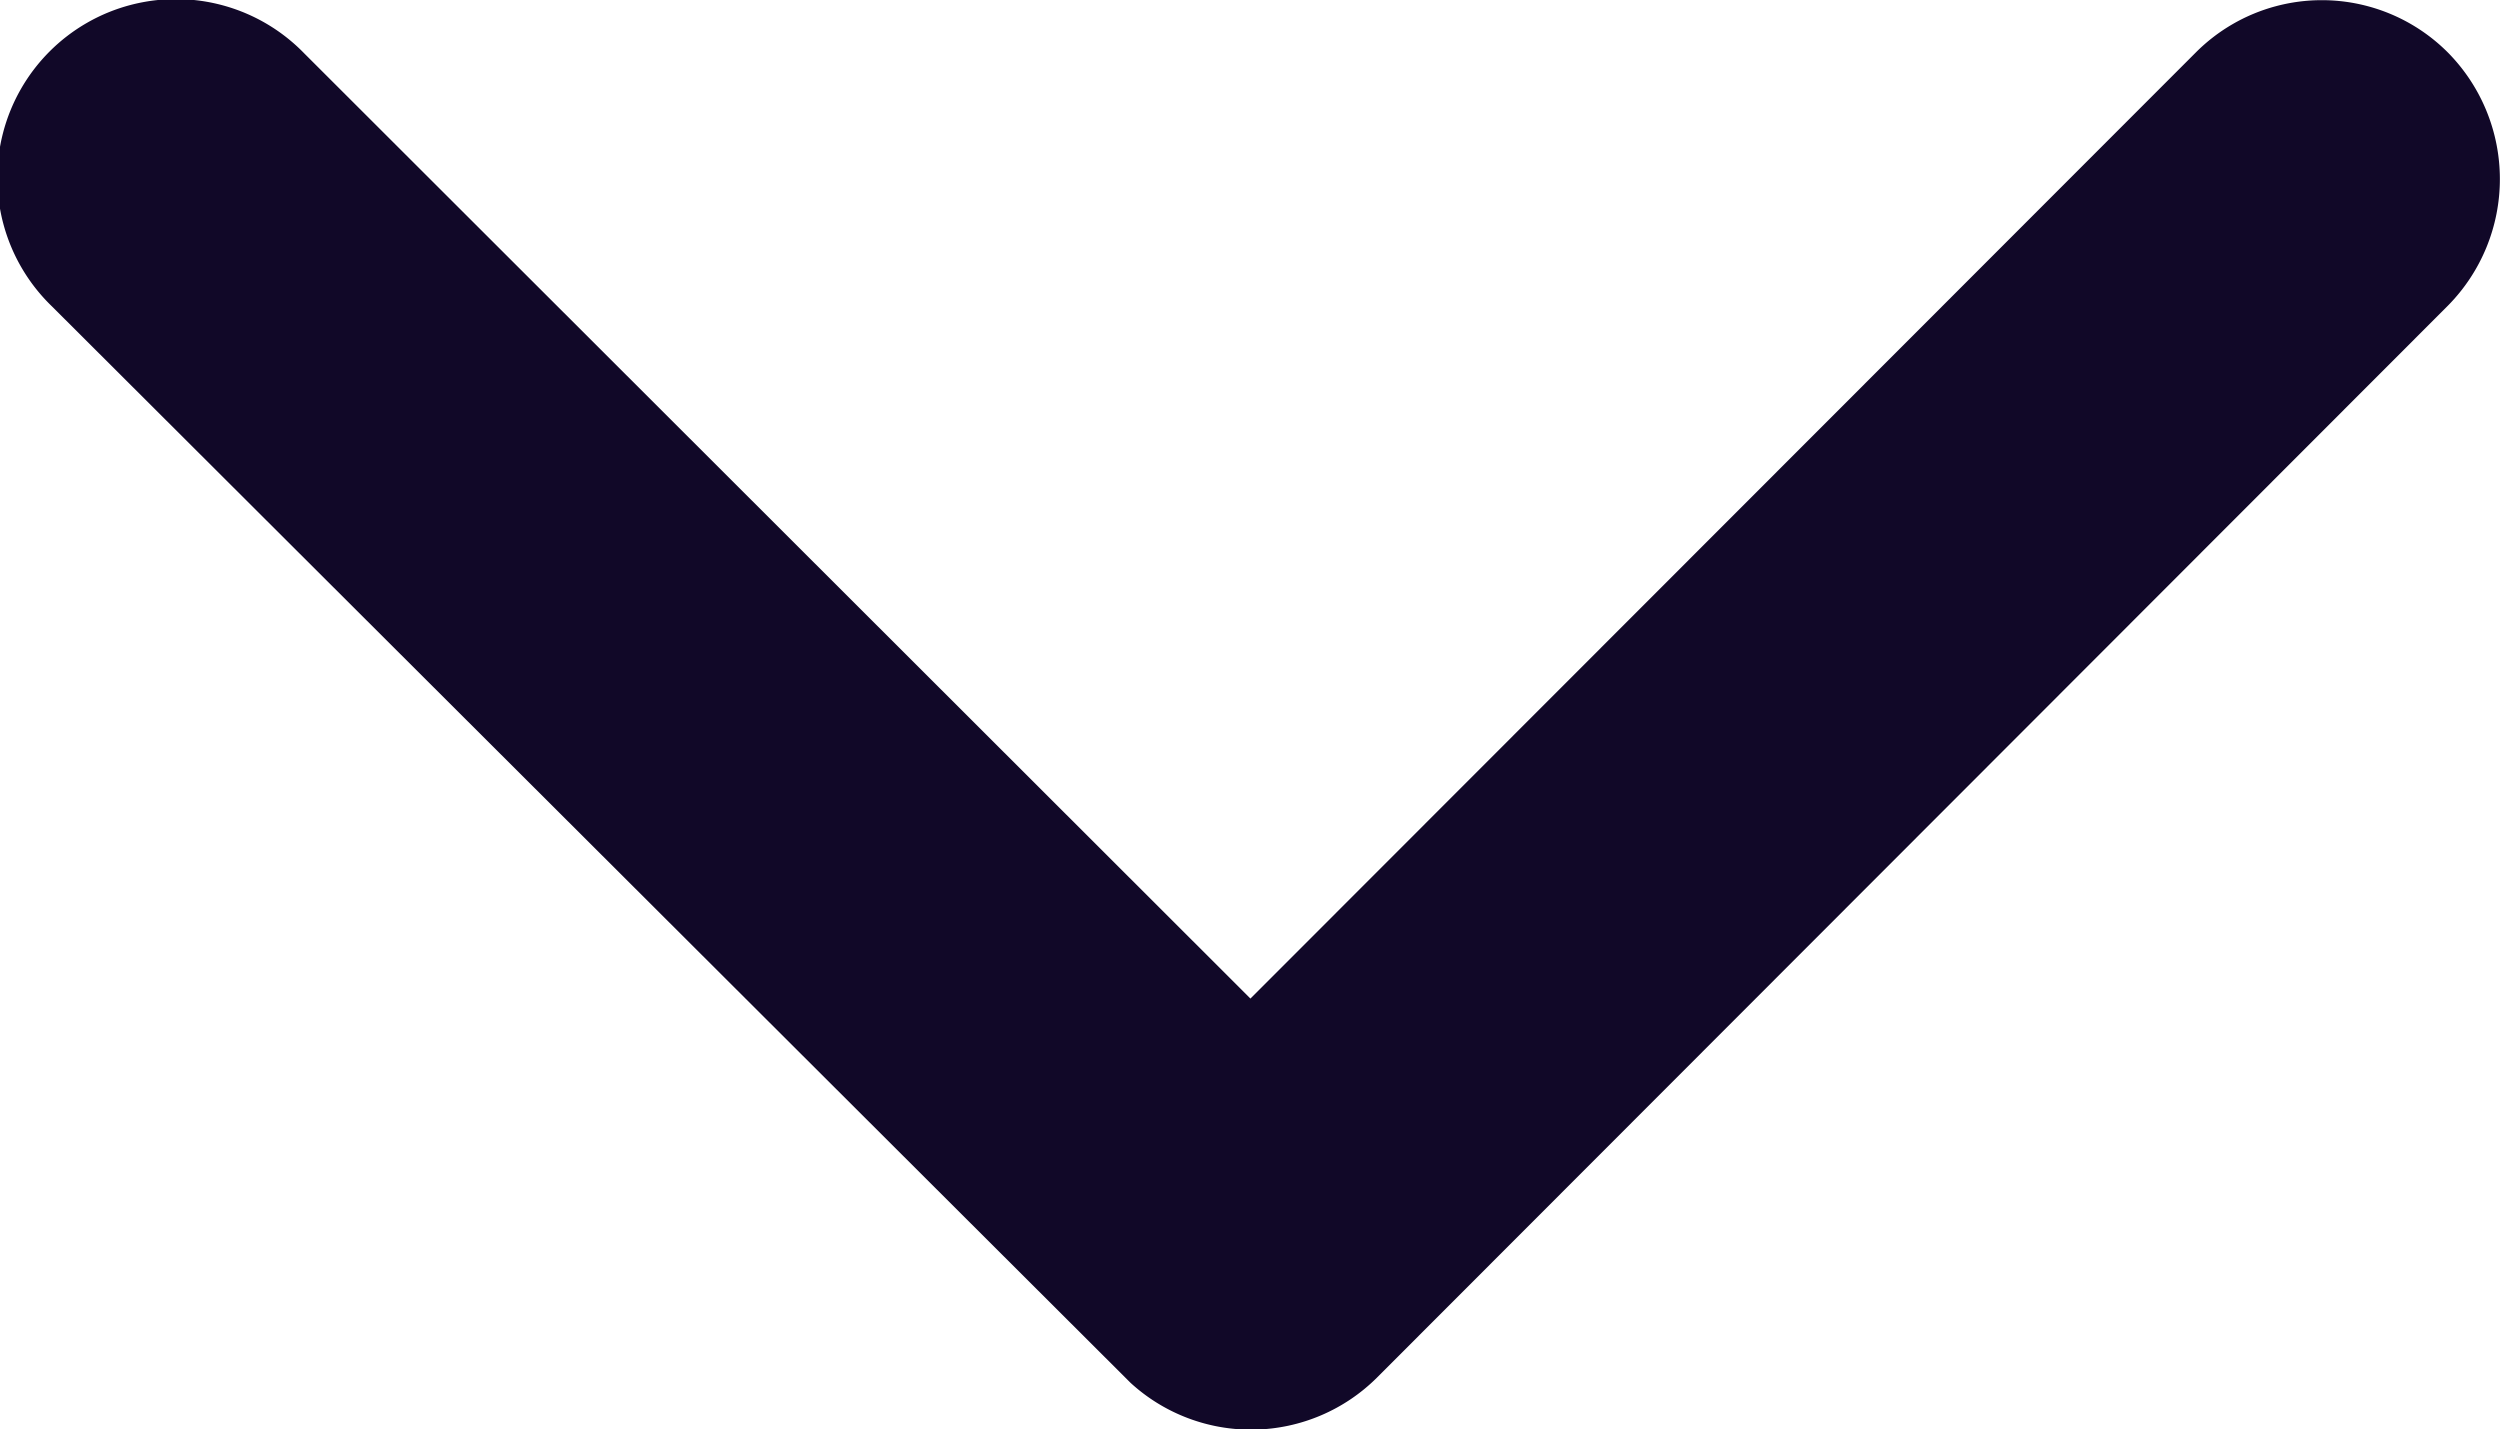 <svg xmlns="http://www.w3.org/2000/svg" width="17.49" height="10" viewBox="0 0 17.49 10"><defs><style>.a{fill:#110828;}</style></defs><path class="a" d="M14.936,18.232l6.613-6.618a1.245,1.245,0,0,1,1.765,0,1.26,1.26,0,0,1,0,1.77l-7.493,7.5a1.248,1.248,0,0,1-1.724.036l-7.545-7.53a1.25,1.25,0,1,1,1.765-1.77Z" transform="translate(-6.188 -11.246)"/></svg>